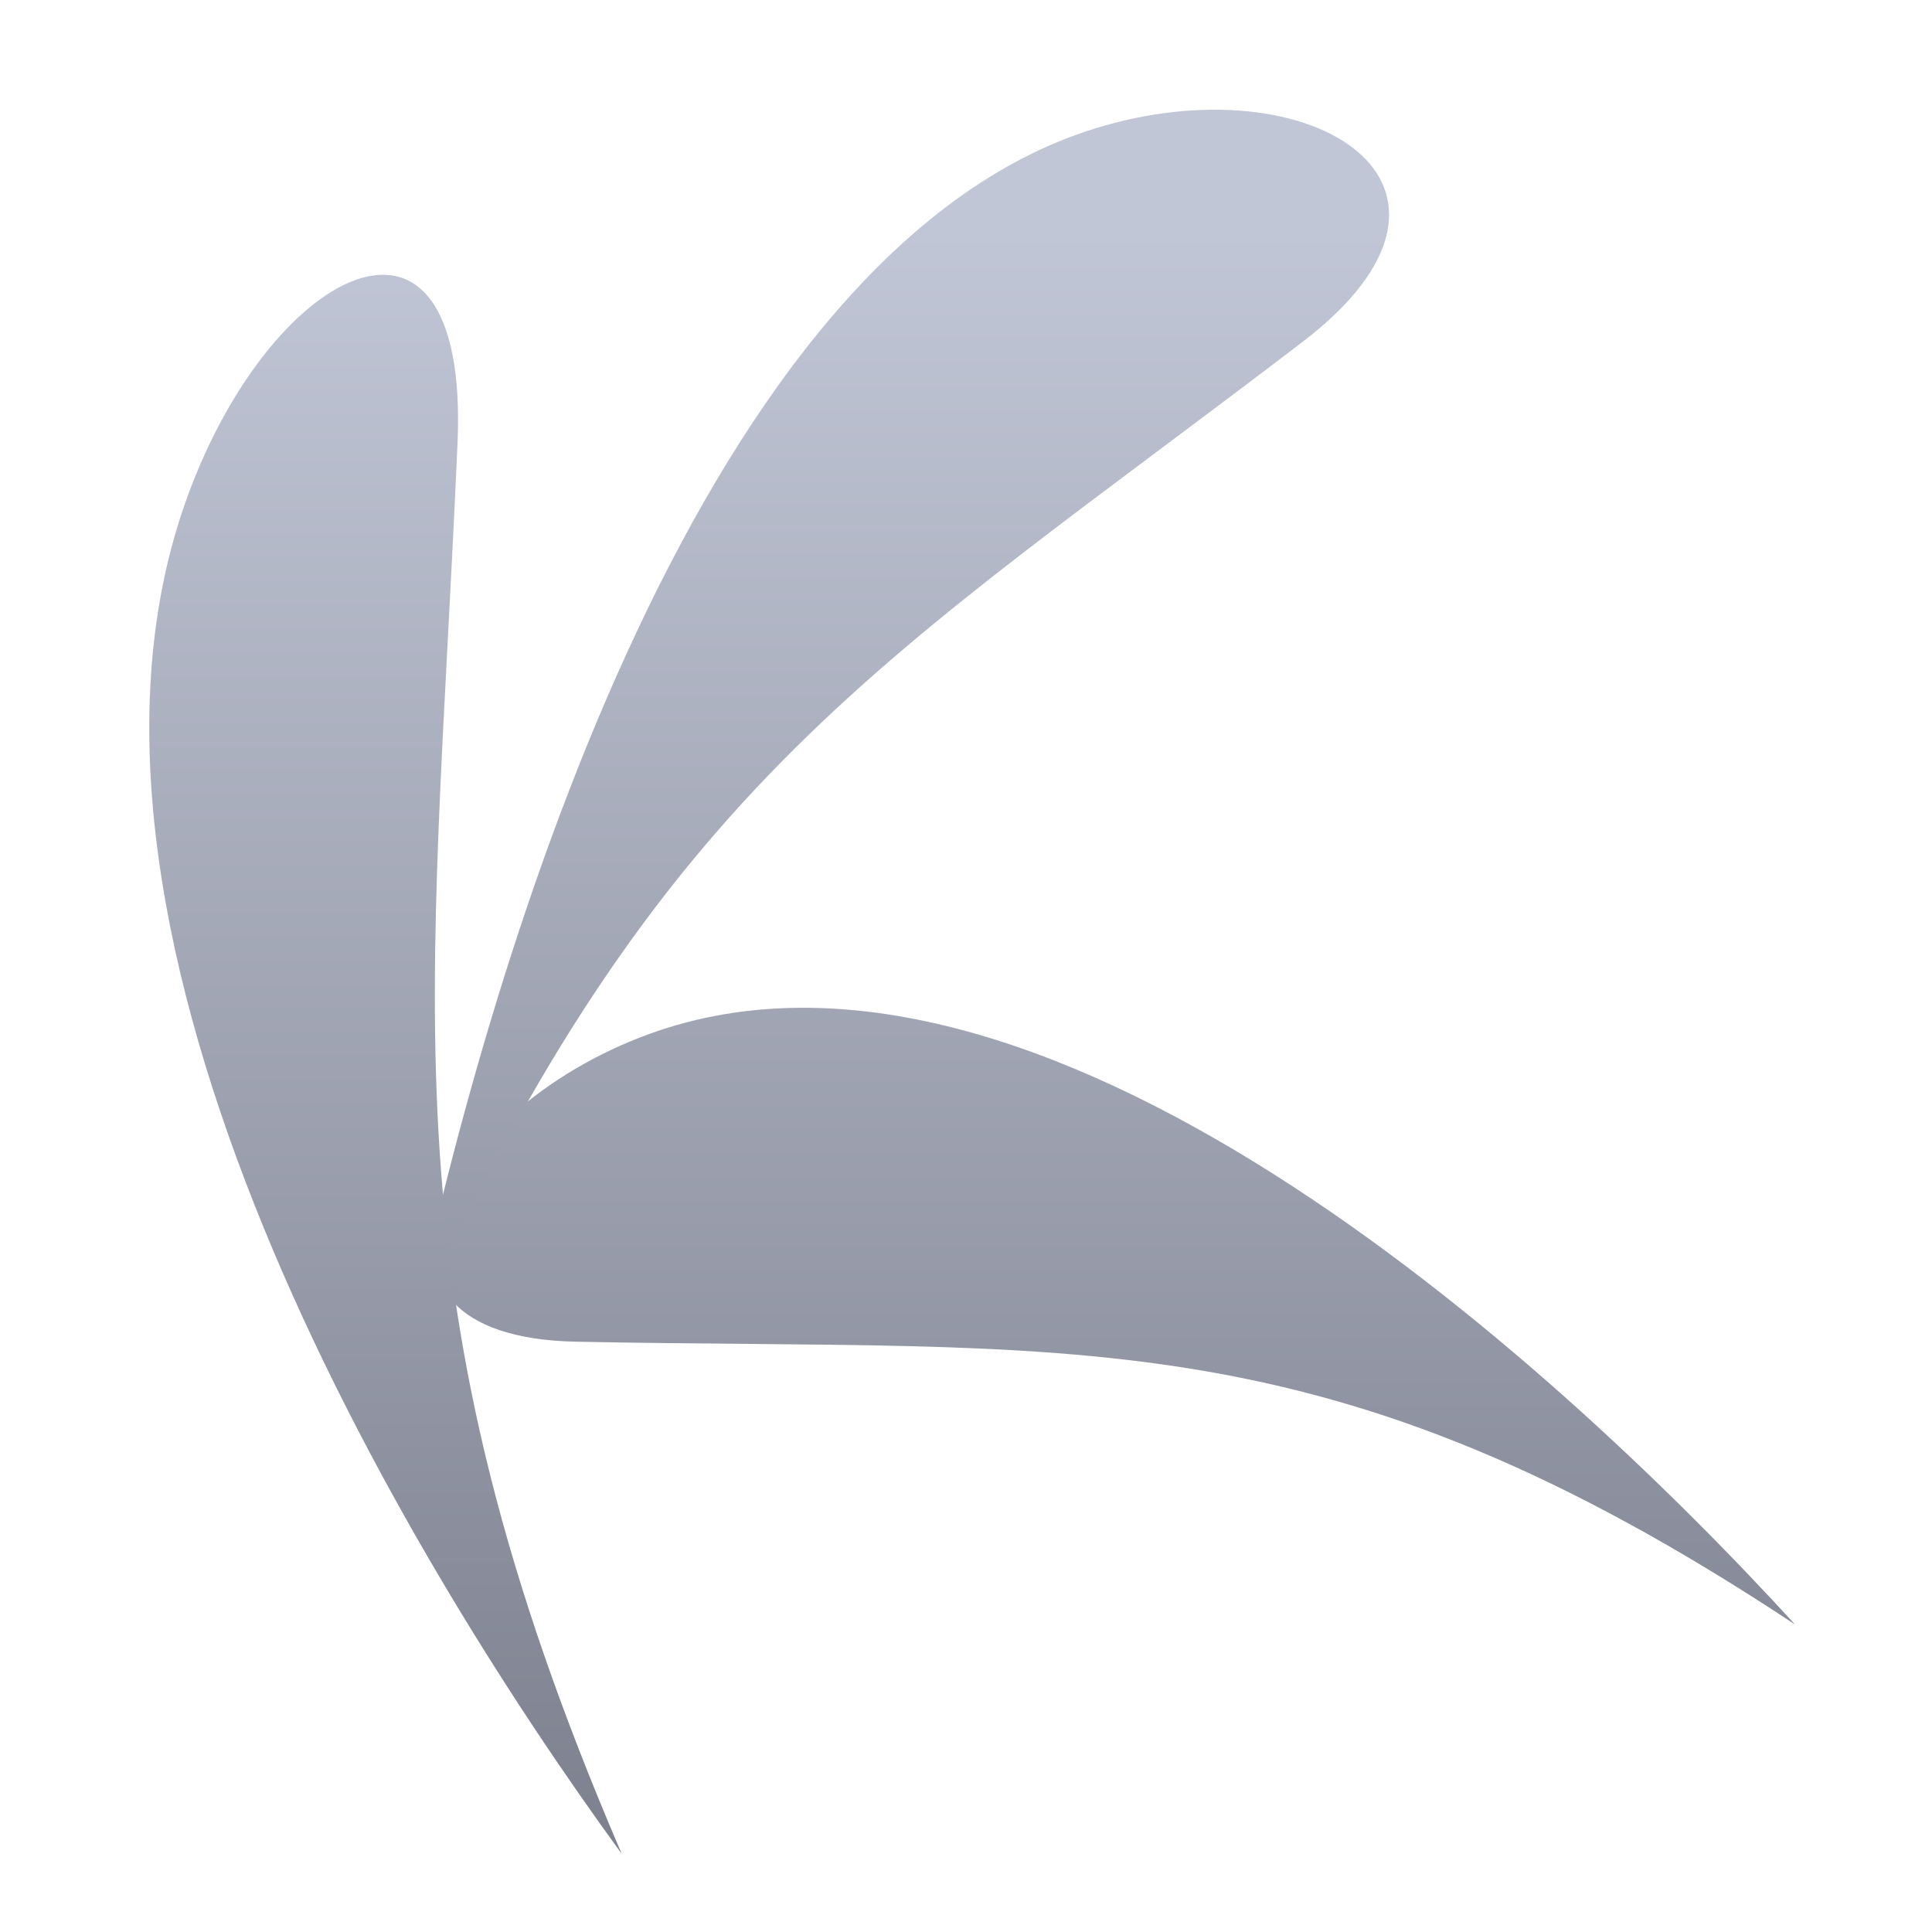 <svg xmlns="http://www.w3.org/2000/svg" xmlns:xlink="http://www.w3.org/1999/xlink" width="64" height="64" viewBox="0 0 64 64" version="1.1"><defs><linearGradient id="linear0" gradientUnits="userSpaceOnUse" x1="0" y1="0" x2="0" y2="1" gradientTransform="matrix(62.964,0,0,65.316,-0.174,7.48)"><stop offset="0" style="stop-color:#c1c6d6;stop-opacity:1;"/><stop offset="1" style="stop-color:#6f7380;stop-opacity:1;"/></linearGradient></defs><g id="surface1"><path style=" stroke:none;fill-rule:evenodd;fill:url(#linear0);fill-opacity:1;" d="M 59.469 53.82 C 51.117 44.684 34.312 29.629 21.535 34.242 C 14.395 36.82 10.945 44.277 19.07 44.445 C 35.668 44.785 43.809 43.445 59.473 53.82 "/><path style=" stroke:none;fill-rule:evenodd;fill:url(#linear0);fill-opacity:1;" d="M 13.613 44.191 C 16.316 31.344 23.32 8.281 36.254 4.262 C 43.48 2.012 49.922 6.145 43.156 11.32 C 29.359 21.875 21.879 25.785 13.609 44.191 "/><path style=" stroke:none;fill-rule:evenodd;fill:url(#linear0);fill-opacity:1;" d="M 20.59 61.402 C 13.188 51.258 1.188 31.062 6.086 16.801 C 8.82 8.828 15.562 5.387 15.156 14.68 C 14.328 33.637 12.602 42.828 20.59 61.398 "/></g></svg>
